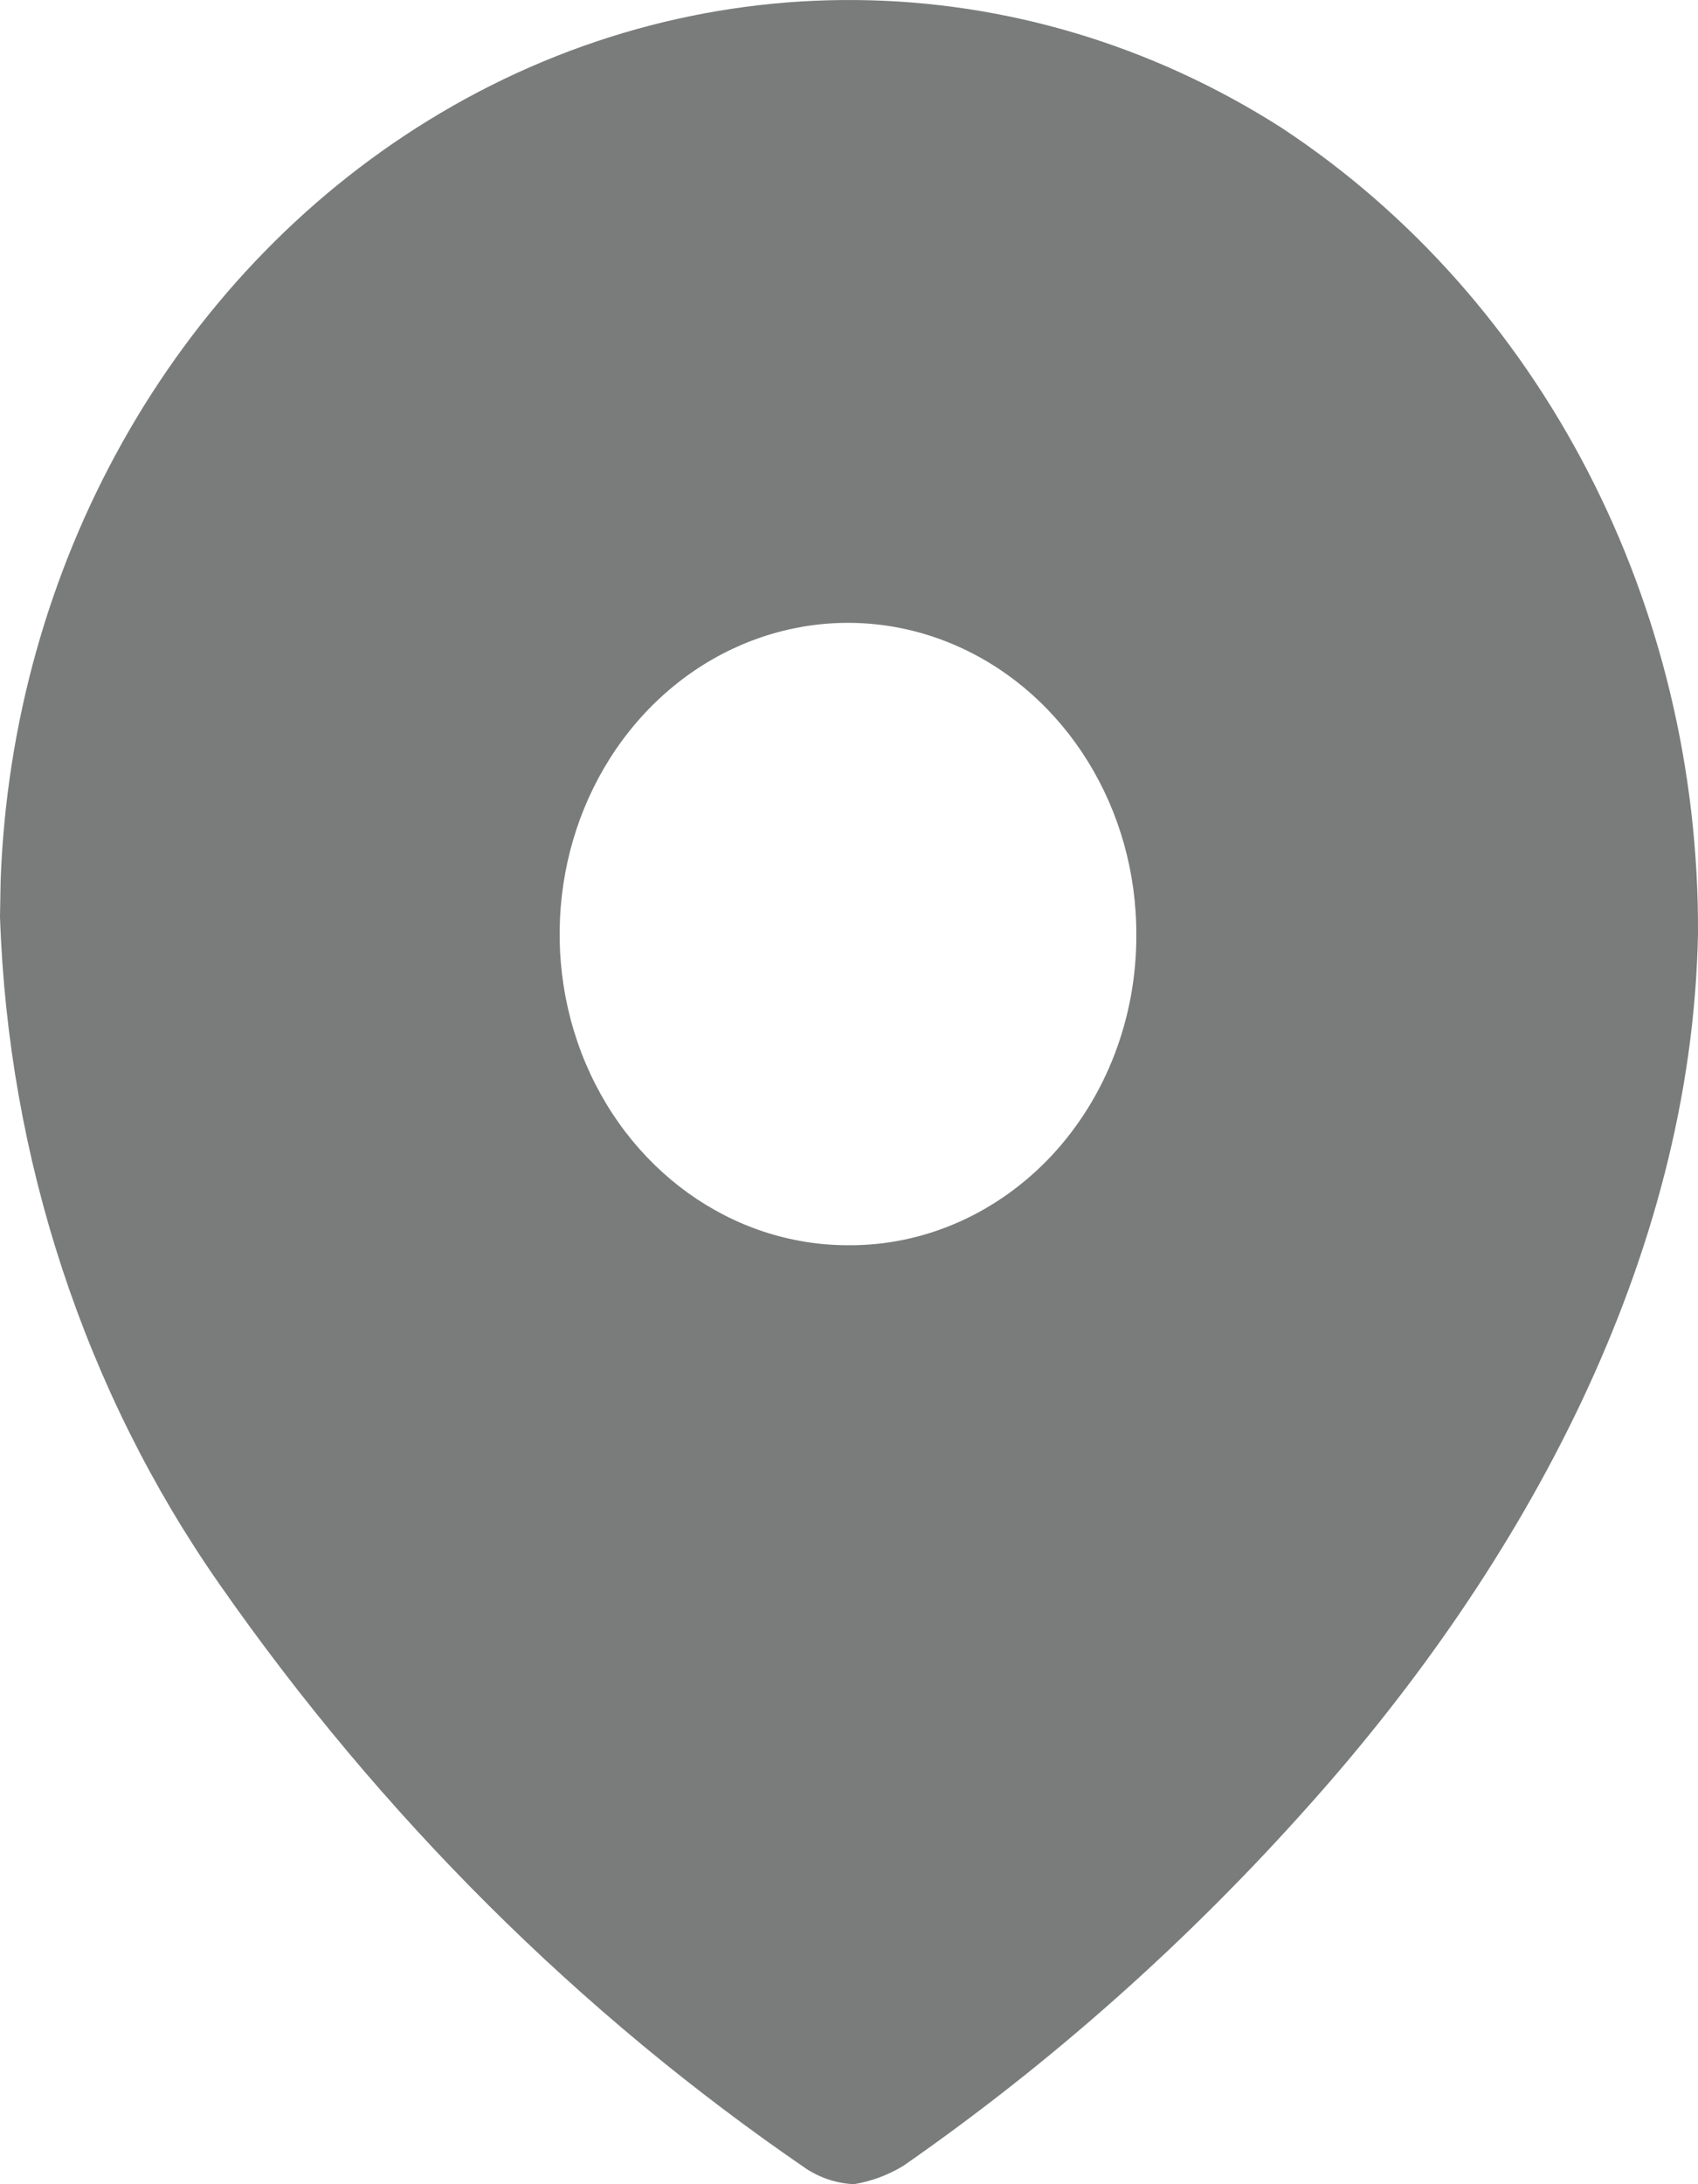 <svg width="14" height="18" viewBox="0 0 14 18" fill="none" xmlns="http://www.w3.org/2000/svg">
<path d="M3.532 0.992C5.716 -0.352 8.402 -0.329 10.566 1.053C12.71 2.464 14.012 4.981 14 7.689C13.95 10.379 12.553 12.907 10.807 14.862C9.8 15.995 8.673 16.997 7.449 17.848C7.323 17.925 7.185 17.976 7.041 18C6.904 17.994 6.769 17.951 6.651 17.875C4.782 16.597 3.143 14.966 1.812 13.059C0.699 11.469 0.066 9.546 0 7.554L0.005 7.264C0.096 4.664 1.425 2.288 3.532 0.992ZM7.907 5.331C7.019 4.931 5.995 5.148 5.313 5.881C4.632 6.614 4.427 7.717 4.794 8.677C5.162 9.636 6.029 10.262 6.992 10.262C7.622 10.267 8.228 9.999 8.675 9.519C9.121 9.039 9.371 8.387 9.369 7.707C9.373 6.669 8.795 5.731 7.907 5.331Z" fill="#797C7B"/>
</svg>
